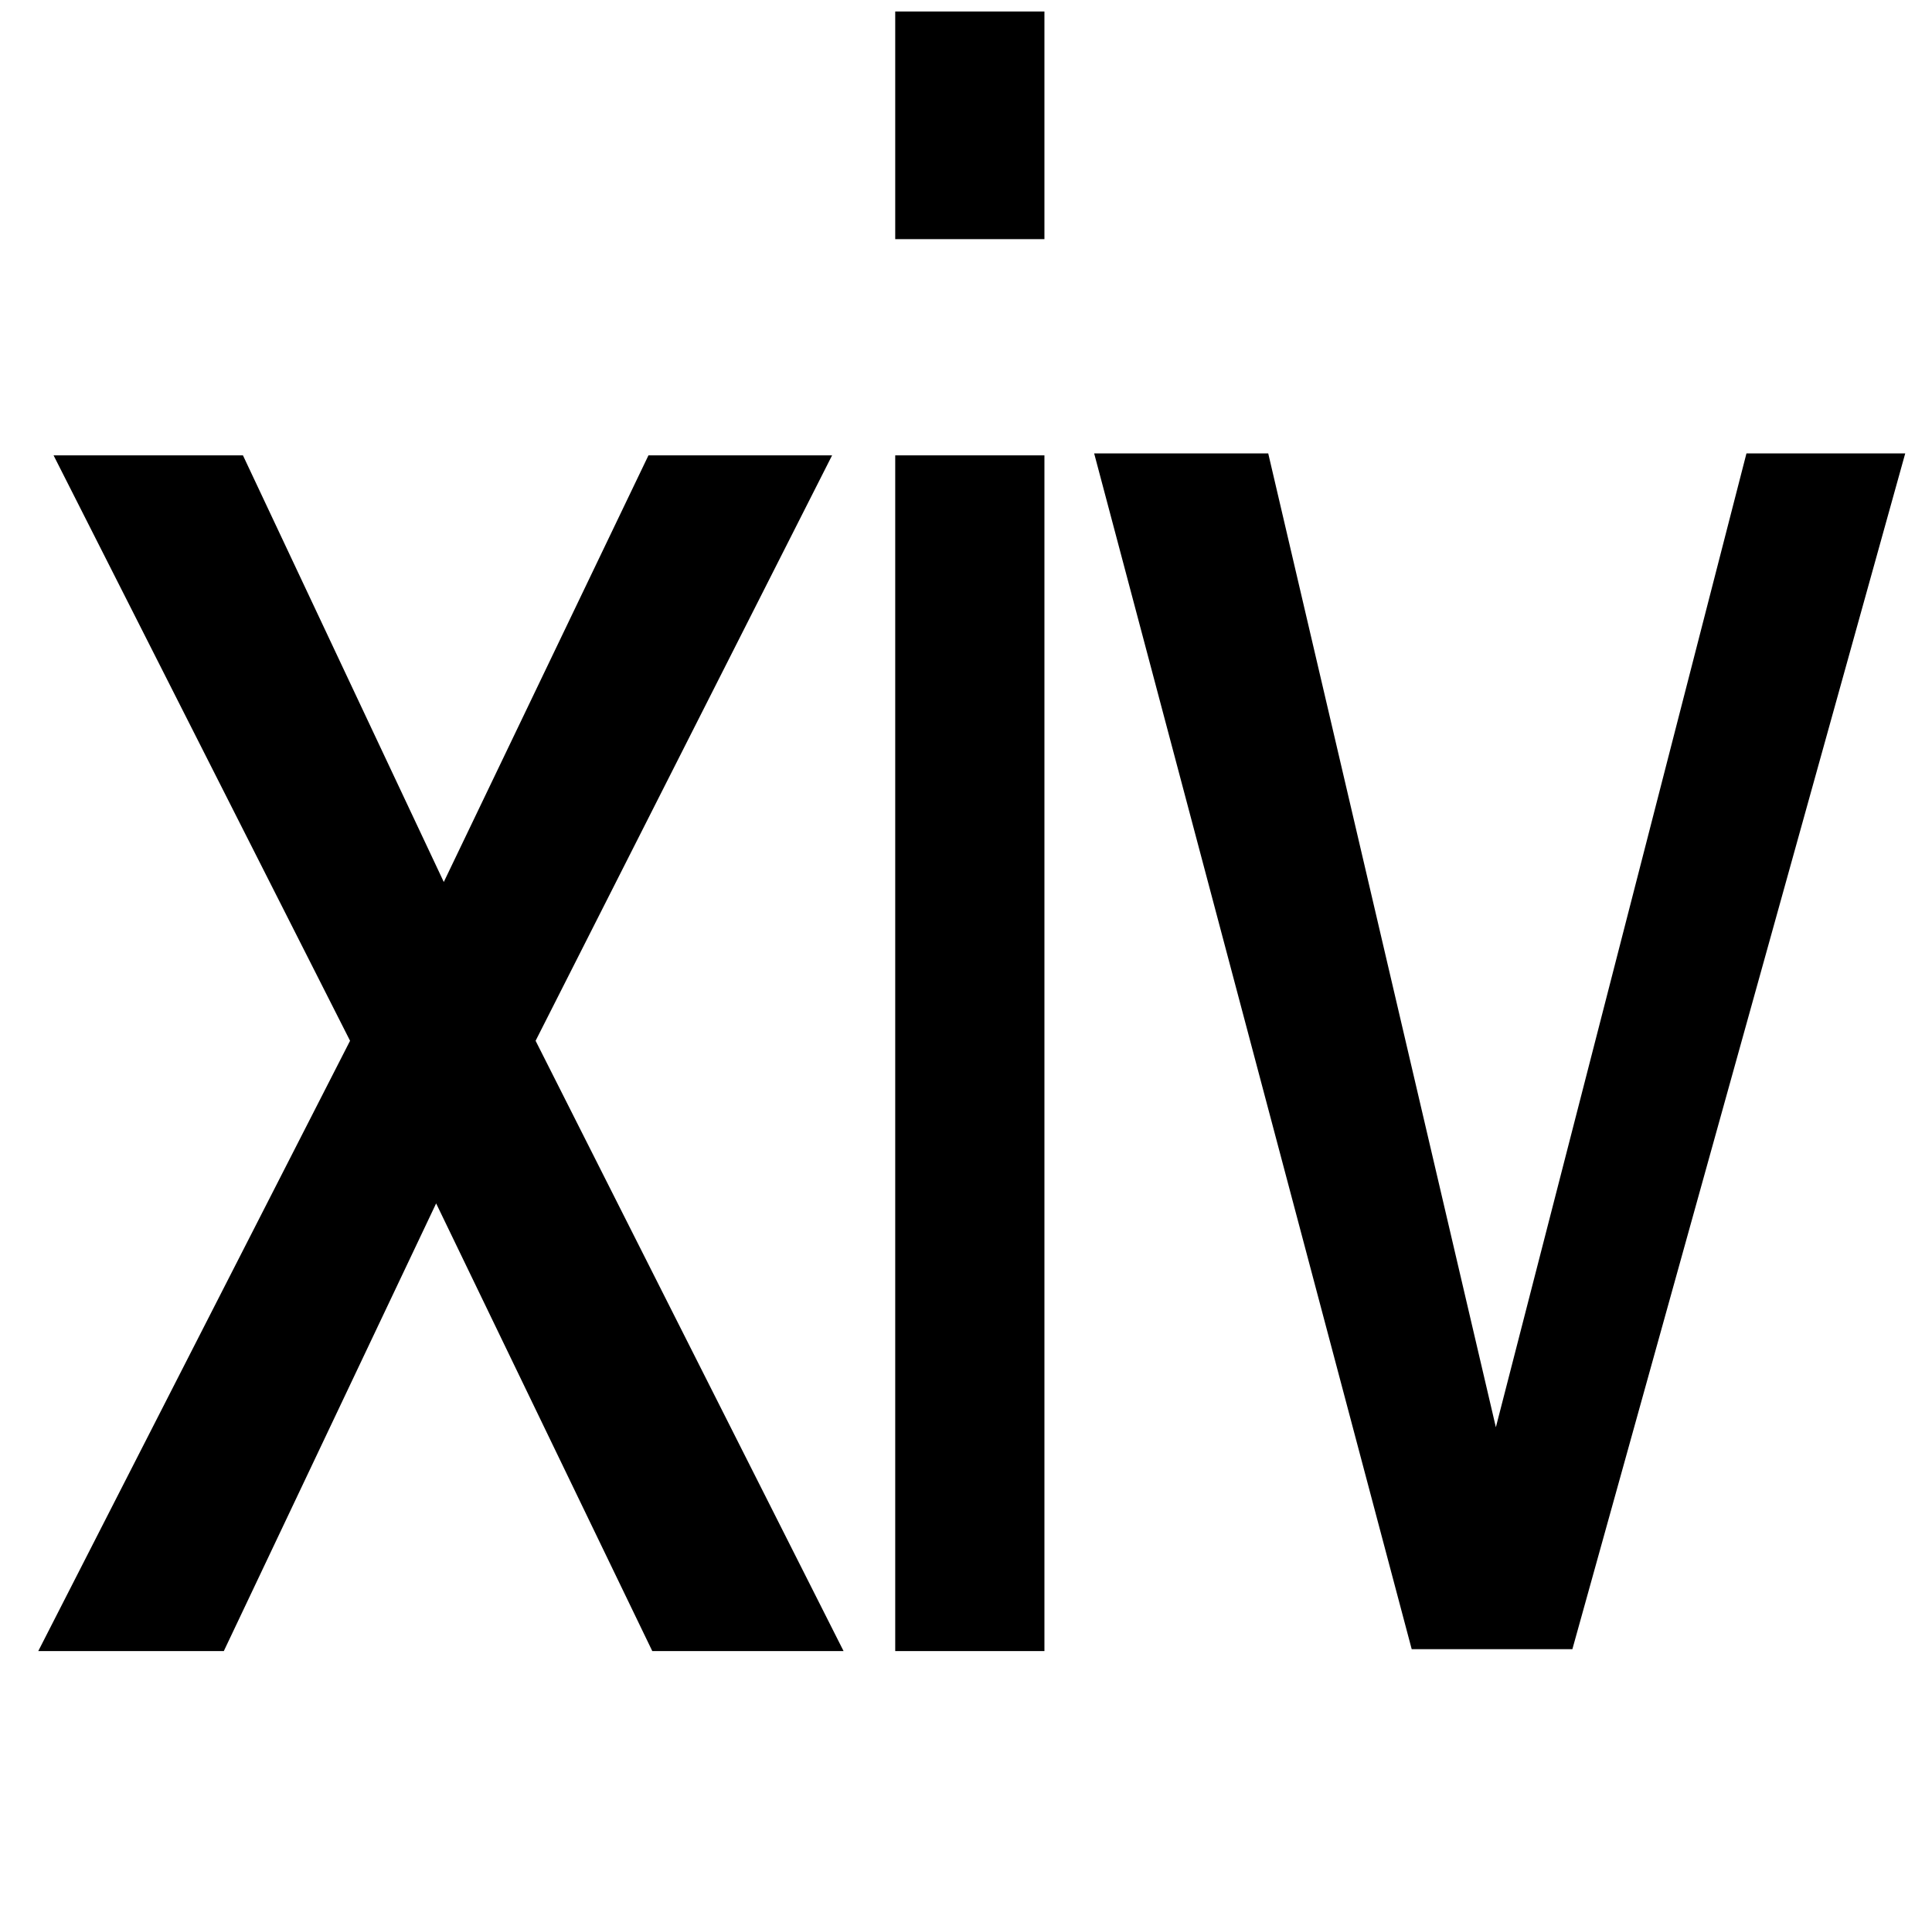 <?xml version="1.0" standalone="no"?>
<!DOCTYPE svg PUBLIC "-//W3C//DTD SVG 1.1//EN" "http://www.w3.org/Graphics/SVG/1.1/DTD/svg11.dtd" >
<svg xmlns="http://www.w3.org/2000/svg" xmlns:xlink="http://www.w3.org/1999/xlink" version="1.1" viewBox="-10 0 1010 1000">
   <path fill="currentColor"
d="M270 544l161 319h-100l-113 -234l-111 234h-97l163 -319l-155 -306h99l105 223l107 -223h96zM536 238v625h-78v-625h78zM536 125h-78v-119h78v119zM772 746l131 -509h83l-174 625h-84l-166 -625h91z" />
</svg>
